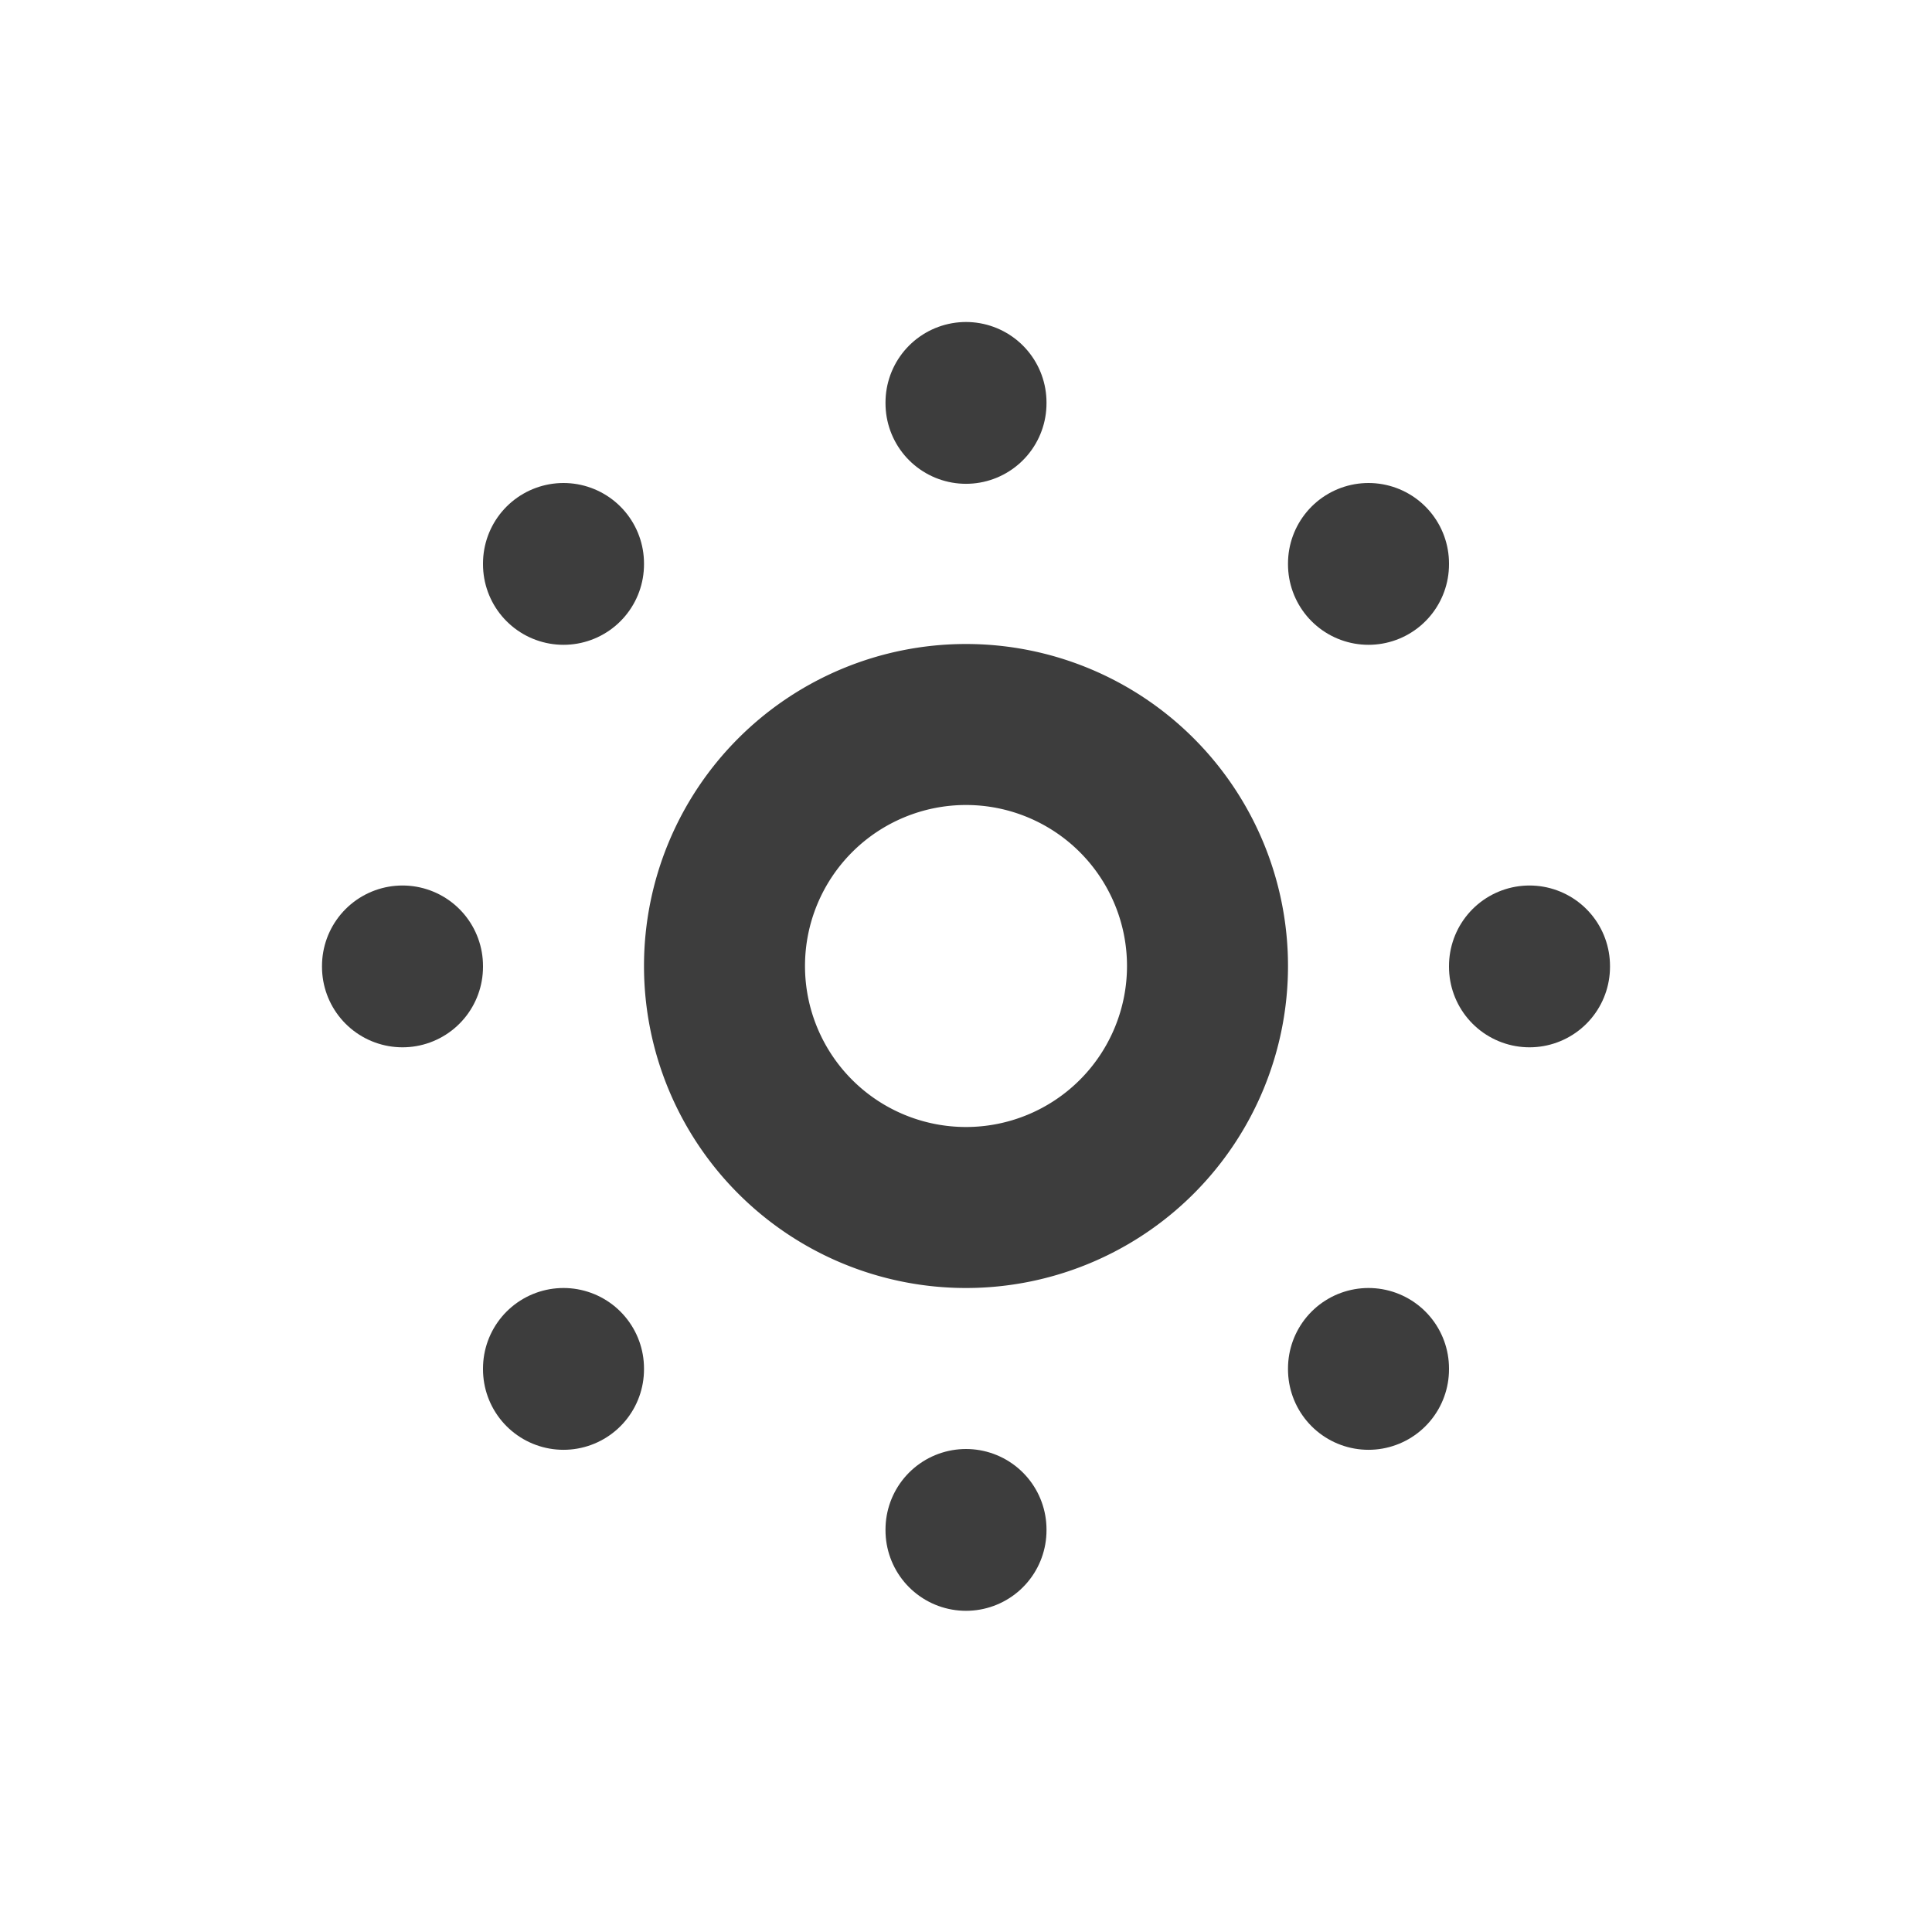 <svg xmlns="http://www.w3.org/2000/svg" class="icon icon-tabler icon-tabler-brightness-down" width="24" height="24" viewBox="0 0 24 24" stroke-width="2" stroke="#3d3d3d" fill="none" stroke-linecap="round" stroke-linejoin="round">
<style></style>
<path stroke="none" d="M0 0h24v24H0z" fill="none"/>
<path d="M12 12m-3 0a3 3 0 1 0 6 0a3 3 0 1 0 -6 0" /><path d="M12 5l0 .01" /><path d="M17 7l0 .01" /><path d="M19 12l0 .01" /><path d="M17 17l0 .01" /><path d="M12 19l0 .01" /><path d="M7 17l0 .01" /><path d="M5 12l0 .01" /><path d="M7 7l0 .01" /></svg>